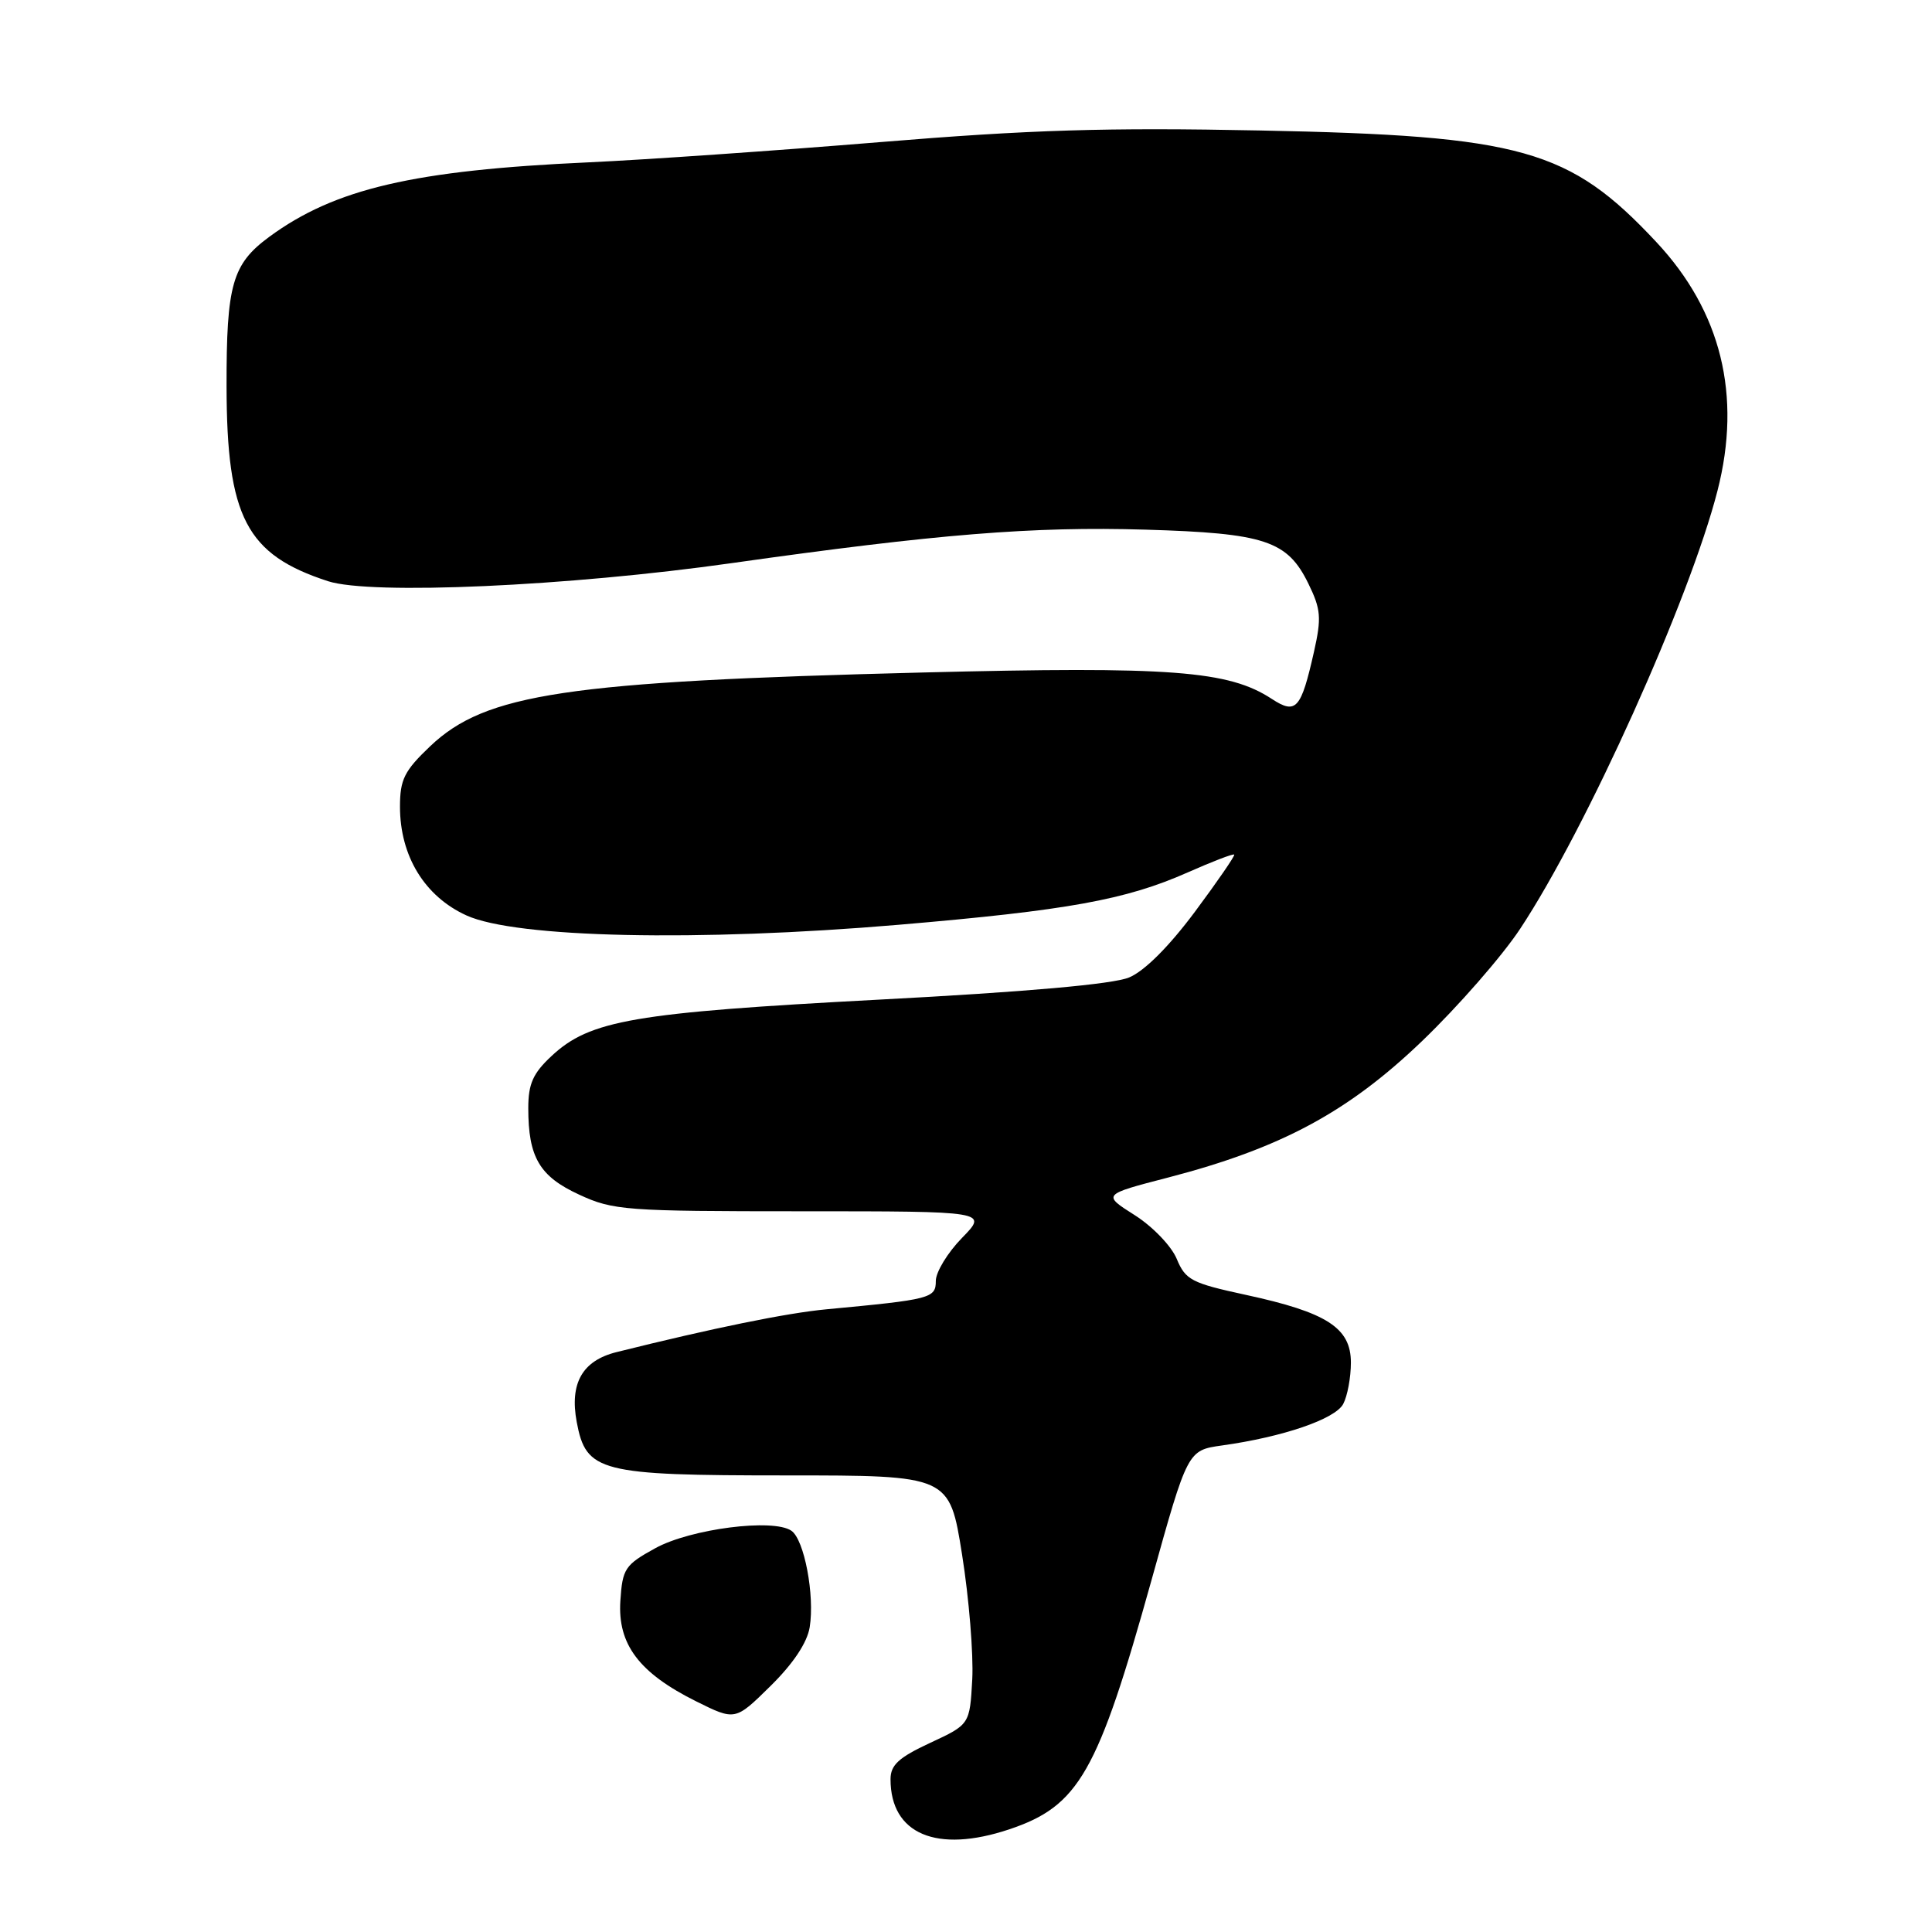 <?xml version="1.0" encoding="UTF-8" standalone="no"?>
<!DOCTYPE svg PUBLIC "-//W3C//DTD SVG 1.1//EN" "http://www.w3.org/Graphics/SVG/1.1/DTD/svg11.dtd" >
<svg xmlns="http://www.w3.org/2000/svg" xmlns:xlink="http://www.w3.org/1999/xlink" version="1.1" viewBox="0 0 256 256">
 <g >
 <path fill="currentColor"
d=" M 133.72 242.40 C 142.97 239.30 145.45 234.95 152.59 209.34 C 157.37 192.17 157.37 192.17 161.93 191.53 C 169.98 190.41 176.91 188.04 177.98 186.04 C 178.54 184.99 179.00 182.52 179.00 180.55 C 179.00 175.94 175.83 173.90 165.05 171.57 C 157.88 170.02 157.08 169.60 155.92 166.80 C 155.21 165.10 152.73 162.52 150.35 161.01 C 146.06 158.29 146.06 158.29 154.78 156.03 C 169.71 152.15 178.63 147.36 188.45 137.93 C 193.20 133.37 199.04 126.69 201.43 123.07 C 210.21 109.80 223.90 79.40 227.58 65.01 C 230.81 52.39 228.07 41.26 219.47 32.07 C 207.95 19.75 201.66 17.98 167.00 17.29 C 146.58 16.88 136.52 17.19 116.50 18.84 C 102.75 19.97 85.42 21.17 78.00 21.51 C 54.83 22.56 44.36 25.00 35.68 31.38 C 30.77 34.99 30.00 37.71 30.02 51.20 C 30.05 68.54 32.63 73.49 43.46 77.01 C 49.15 78.86 75.29 77.69 97.00 74.61 C 124.21 70.76 136.85 69.74 151.75 70.18 C 167.63 70.65 170.59 71.63 173.38 77.36 C 175.03 80.74 175.12 81.86 174.11 86.36 C 172.39 93.98 171.74 94.71 168.52 92.61 C 162.80 88.86 155.20 88.28 122.25 89.11 C 75.00 90.30 64.35 91.90 57.00 98.88 C 53.57 102.14 53.00 103.29 53.00 106.89 C 53.00 113.43 56.27 118.78 61.81 121.30 C 68.35 124.28 92.47 124.80 119.05 122.54 C 141.47 120.63 149.17 119.24 157.40 115.59 C 160.65 114.15 163.41 113.09 163.54 113.24 C 163.67 113.38 161.32 116.80 158.32 120.83 C 154.89 125.43 151.65 128.67 149.61 129.52 C 147.47 130.41 136.05 131.43 116.42 132.46 C 83.97 134.18 78.16 135.18 73.08 139.93 C 70.62 142.22 70.00 143.62 70.00 146.84 C 70.00 153.35 71.49 155.88 76.75 158.30 C 81.24 160.38 82.88 160.50 106.21 160.50 C 130.92 160.50 130.92 160.50 127.46 164.04 C 125.56 165.99 124.00 168.55 124.00 169.73 C 124.00 172.03 123.35 172.19 109.50 173.49 C 104.26 173.98 94.45 175.98 81.70 179.16 C 77.16 180.29 75.46 183.29 76.42 188.43 C 77.66 195.05 79.44 195.50 104.11 195.50 C 125.81 195.50 125.81 195.50 127.48 206.00 C 128.40 211.78 129.00 219.20 128.83 222.50 C 128.50 228.50 128.50 228.50 123.25 230.94 C 119.08 232.88 118.00 233.87 118.00 235.76 C 118.00 243.03 124.11 245.61 133.72 242.40 Z  M 107.29 215.61 C 107.97 211.38 106.57 203.99 104.86 202.83 C 102.44 201.17 91.50 202.58 86.84 205.14 C 82.80 207.36 82.48 207.85 82.20 212.13 C 81.83 217.88 84.68 221.67 92.23 225.43 C 97.42 228.01 97.42 228.01 102.09 223.41 C 105.10 220.45 106.96 217.66 107.29 215.61 Z "/>
</g>
</svg>